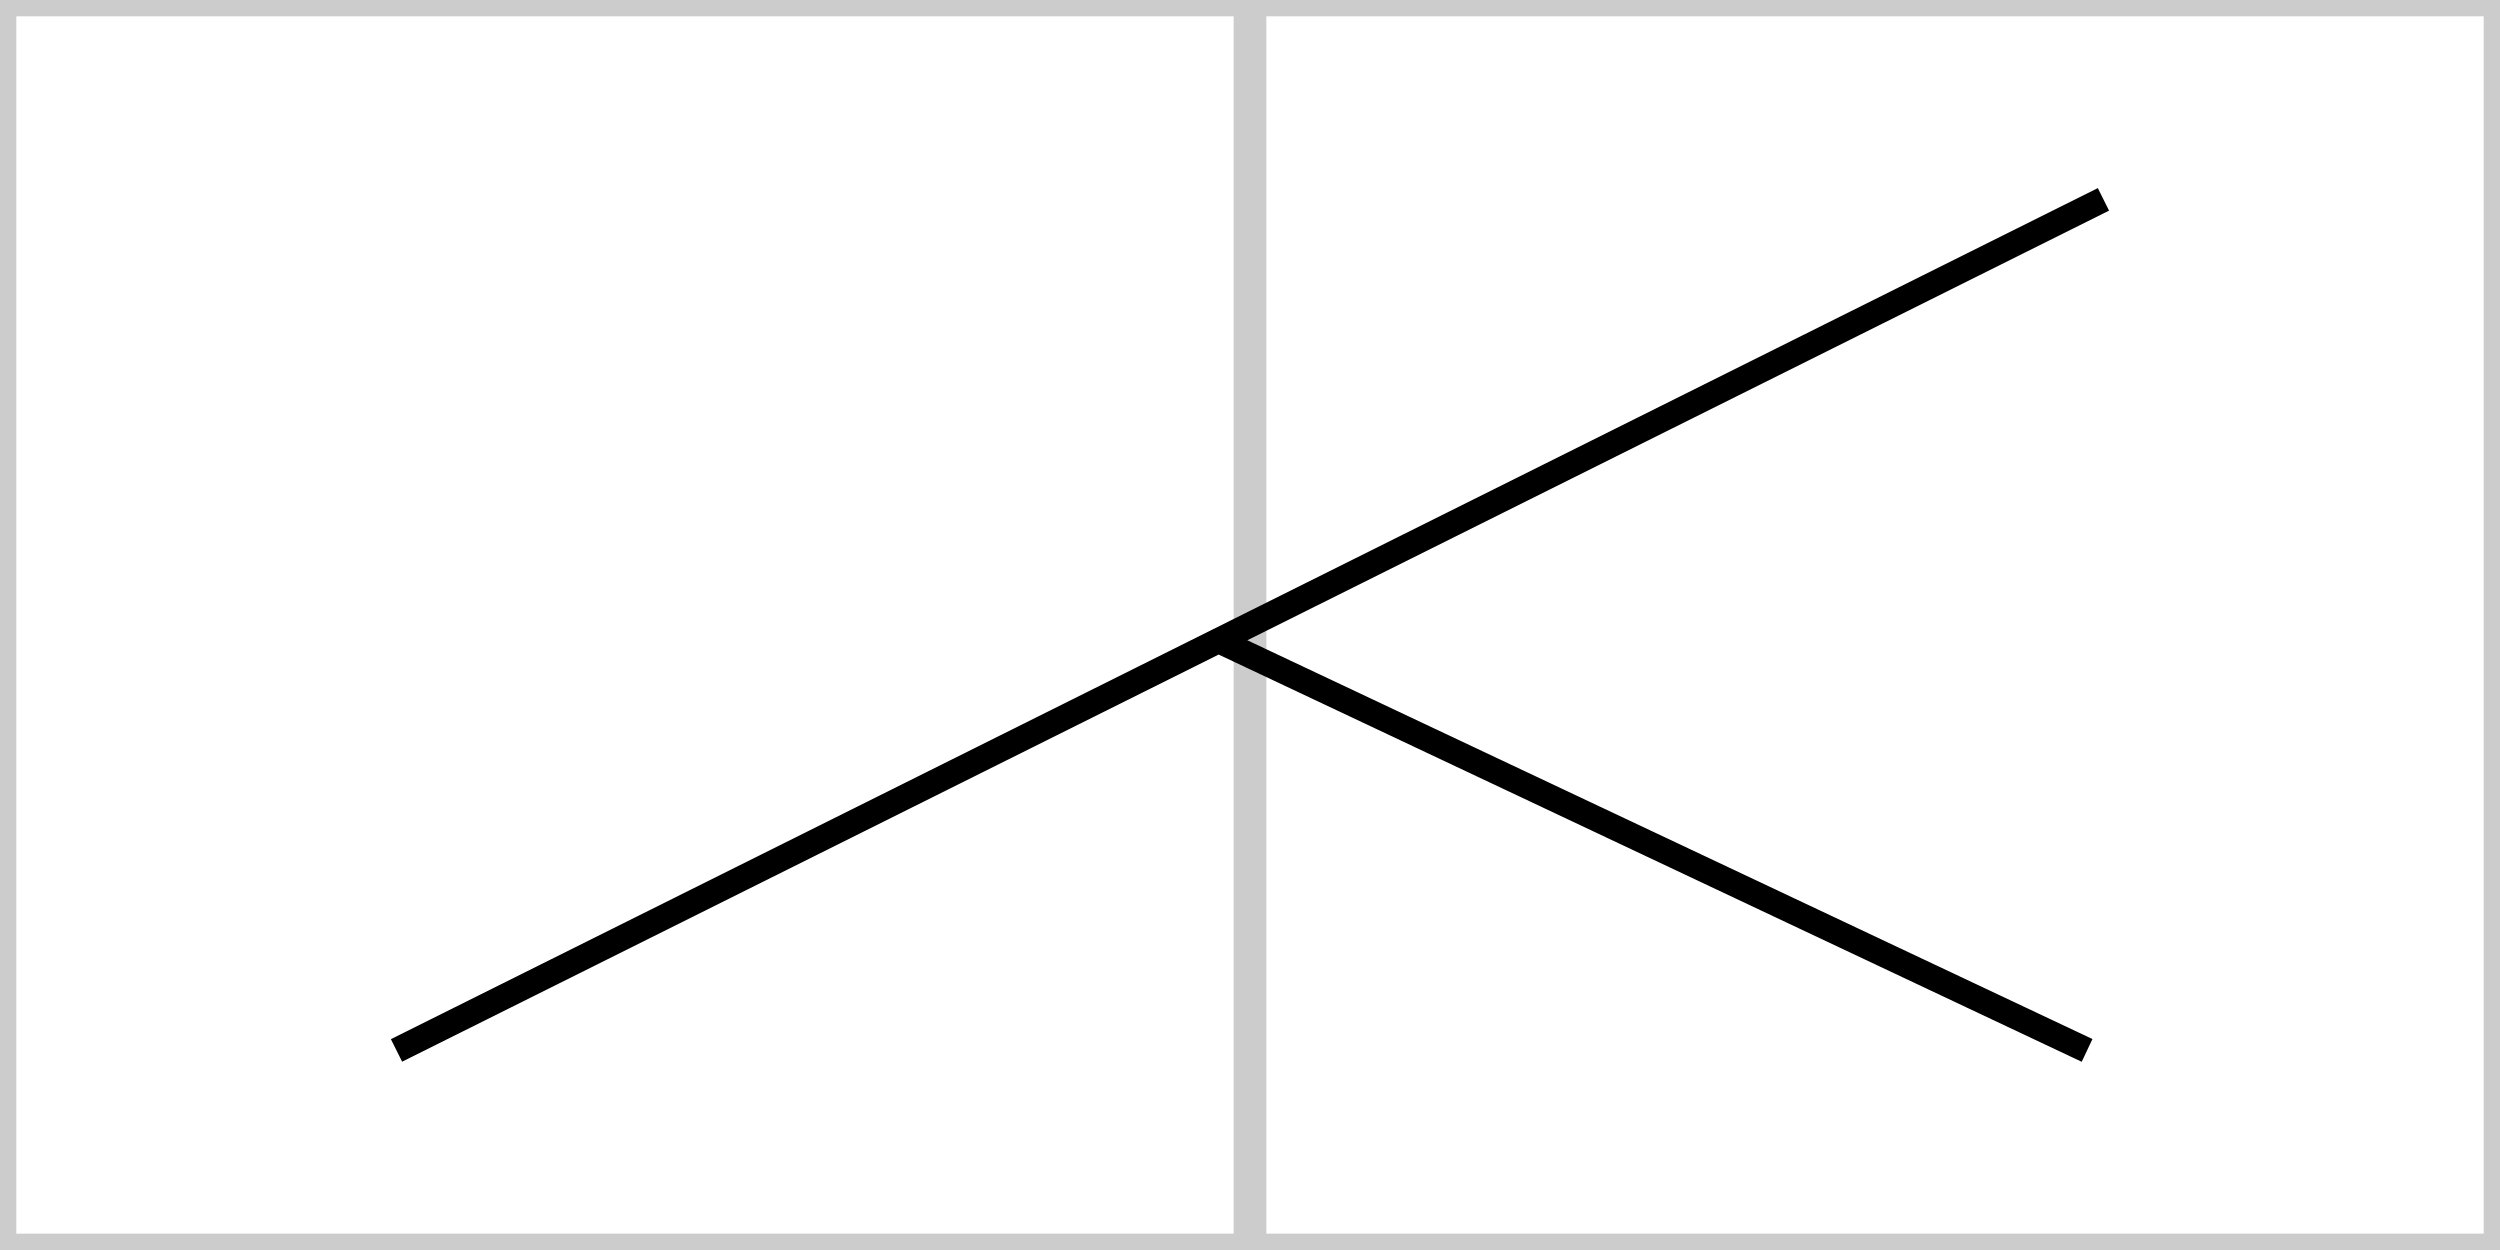 <?xml version="1.0" encoding="UTF-8" standalone="no"?>
<!-- Created with Inkscape (http://www.inkscape.org/) -->

<svg
   width="40.529mm"
   height="20.265mm"
   viewBox="0 0 40.529 20.265"
   version="1.1"
   id="svg5"
   inkscape:version="1.2.2 (732a01da63, 2022-12-09)"
   sodipodi:docname="K2tog.svg"
   xmlns:inkscape="http://www.inkscape.org/namespaces/inkscape"
   xmlns:sodipodi="http://sodipodi.sourceforge.net/DTD/sodipodi-0.dtd"
   xmlns="http://www.w3.org/2000/svg"
   xmlns:svg="http://www.w3.org/2000/svg">
  <sodipodi:namedview
     id="namedview7"
     pagecolor="#ffffff"
     bordercolor="#000000"
     borderopacity="0.25"
     inkscape:showpageshadow="2"
     inkscape:pageopacity="0.0"
     inkscape:pagecheckerboard="0"
     inkscape:deskcolor="#d1d1d1"
     inkscape:document-units="mm"
     showgrid="false"
     inkscape:zoom="3.3638608"
     inkscape:cx="-55.442247"
     inkscape:cy="37.754238"
     inkscape:window-width="1720"
     inkscape:window-height="1369"
     inkscape:window-x="2552"
     inkscape:window-y="-5"
     inkscape:window-maximized="1"
     inkscape:current-layer="layer1" />
  <defs
     id="defs2" />
  <g
     inkscape:label="Layer 1"
     inkscape:groupmode="layer"
     id="layer1"
     transform="translate(-37.67,-26.96)">
    <path
       id="rect111-8"
       style="fill:none;stroke:#cccccc;stroke-width:0.265"
       d="m 37.802,27.092 h 20 v 20 h -20 z m 20.265,0 h 20 v 20 h -20 z" />
    <path
       id="path484-6"
       style="fill:none;stroke:#000000;stroke-width:0.408"
       d="M 71.505,43.989 57.42,37.343 M 44.098,43.989 71.77,30.192"
       sodipodi:nodetypes="cccc" />
  </g>
</svg>
